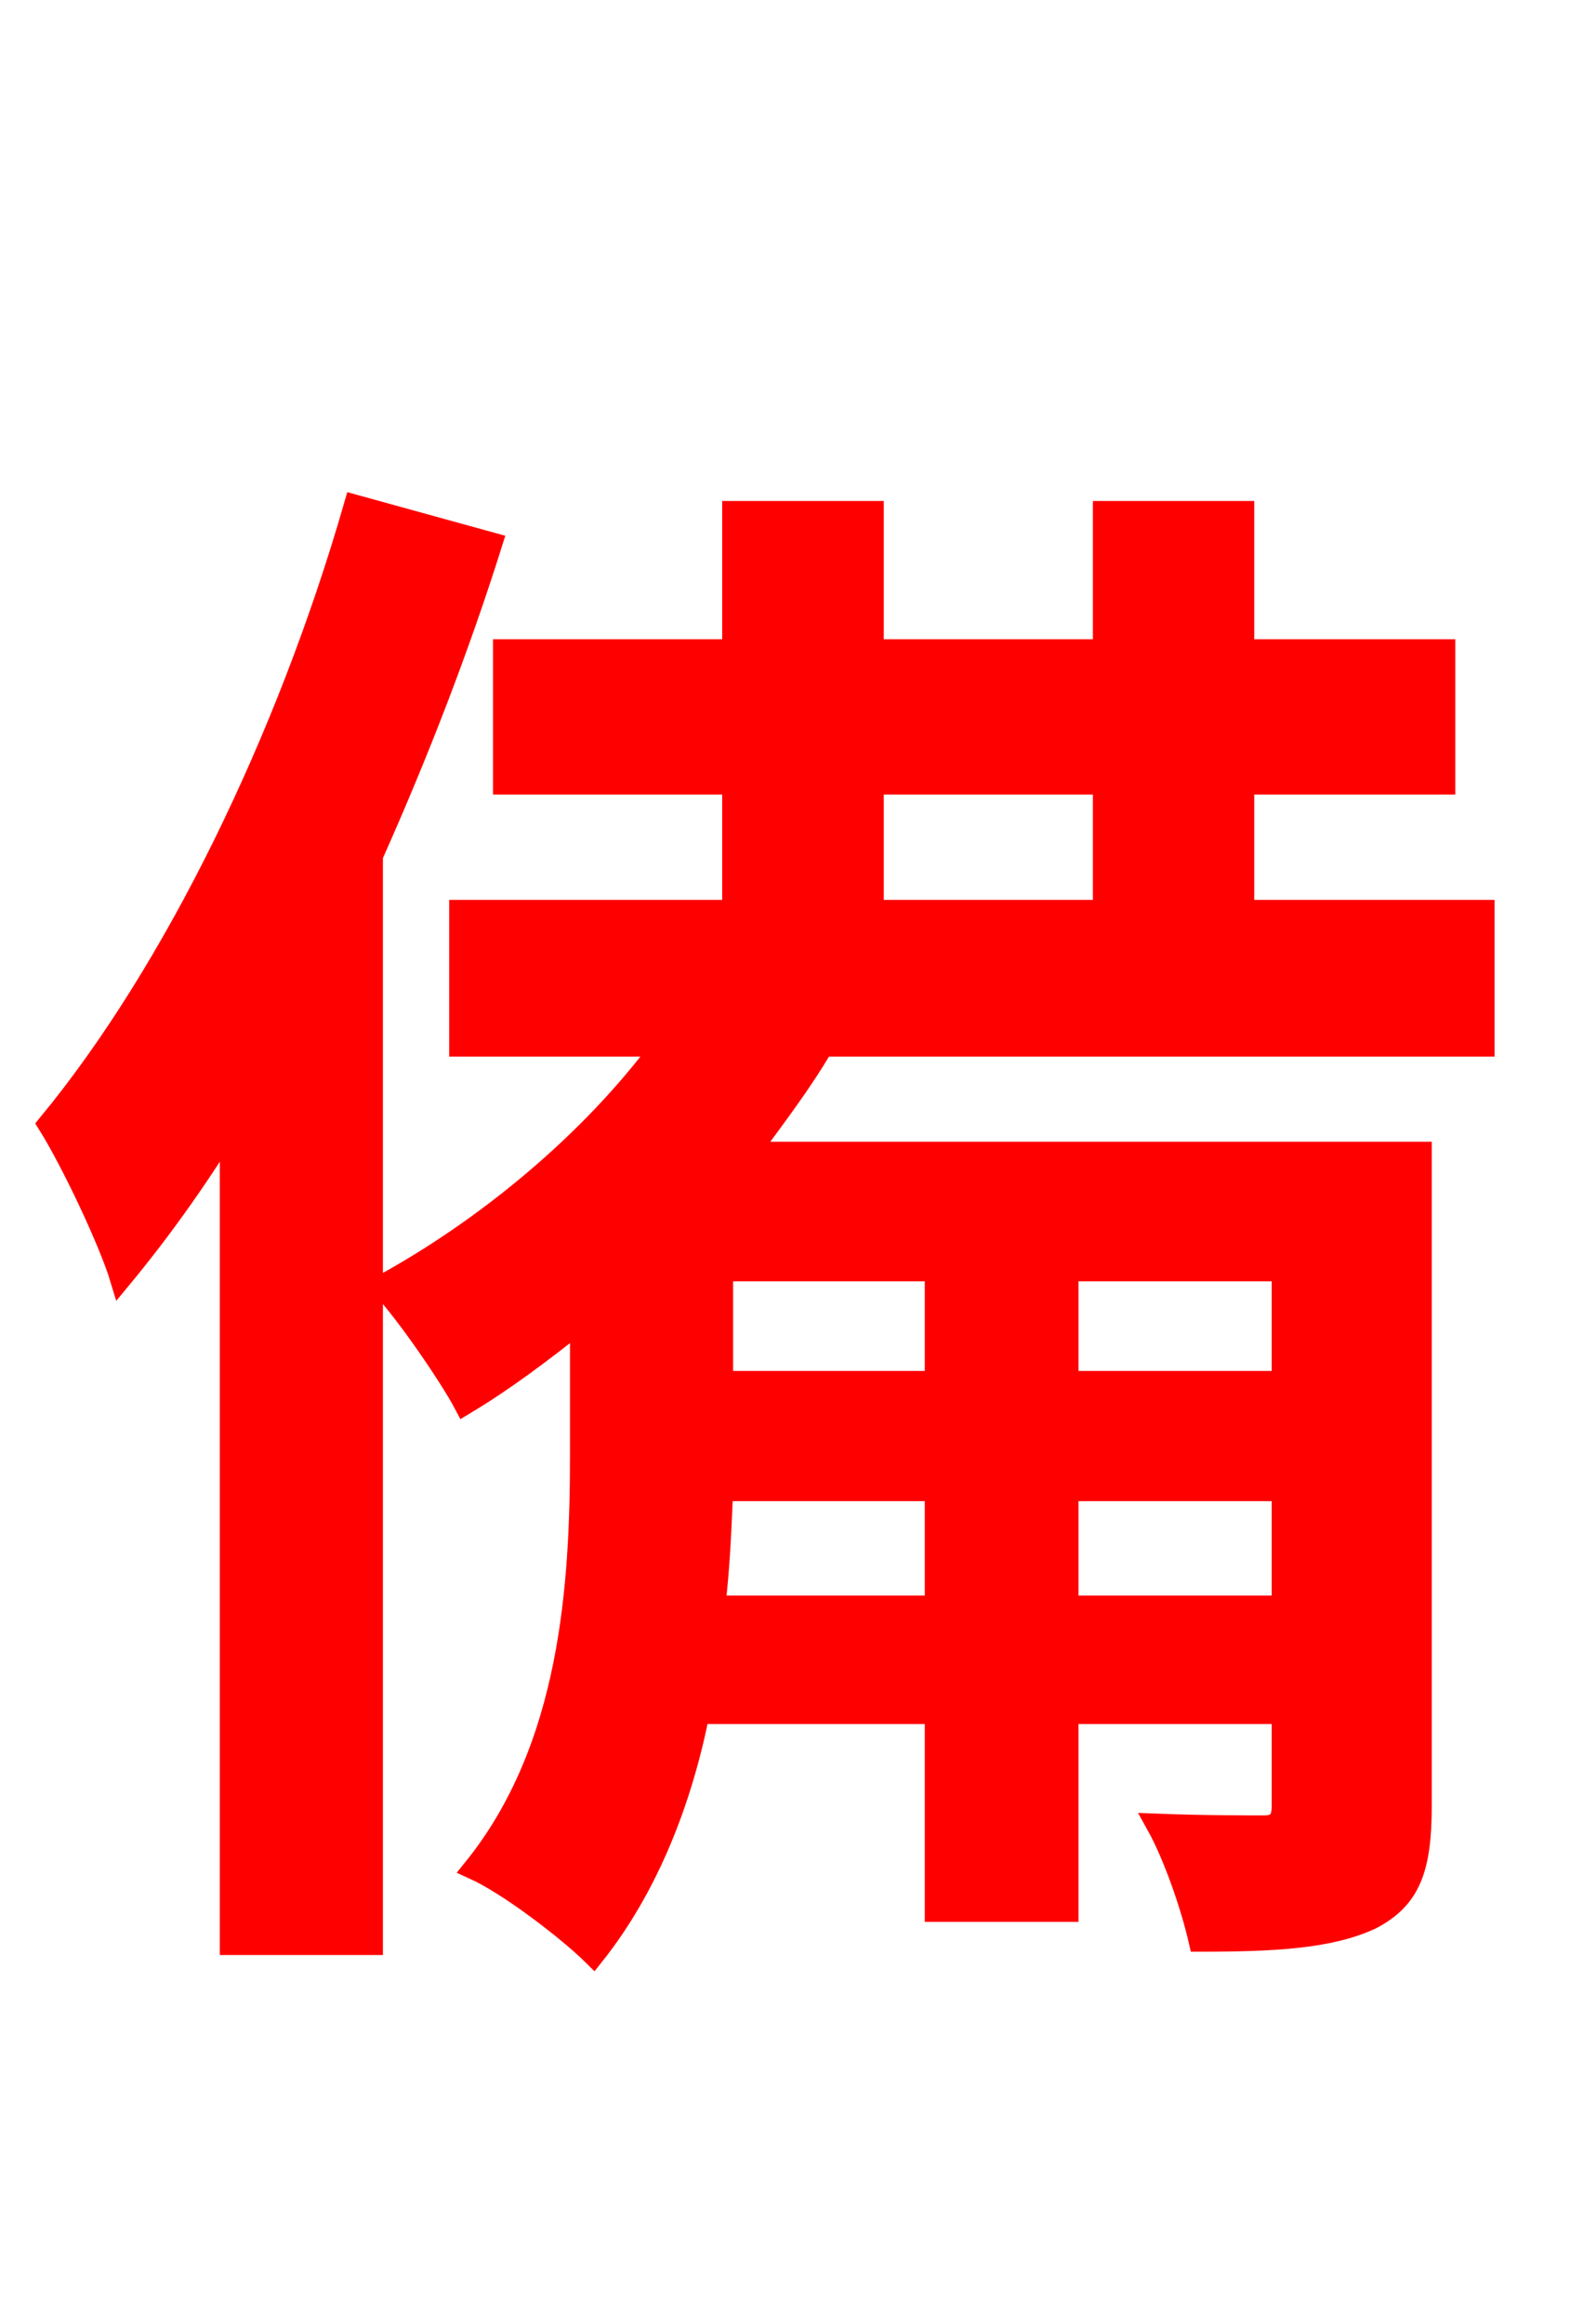 <svg xmlns="http://www.w3.org/2000/svg" xmlns:xlink="http://www.w3.org/1999/xlink" width="72" height="106.56"><path fill="red" stroke="red" d="M16.27 23.18C13.18 33.91 7.99 44.57 2.23 51.55C3.31 53.28 5.04 56.95 5.54 58.61C7.27 56.52 8.93 54.22 10.58 51.55L10.58 89.14L17.06 89.14L17.06 39.24C19.15 34.56 21.02 29.74 22.54 24.91ZM40.03 35.93L50.62 35.93L50.62 41.76L40.03 41.76ZM58.82 63.36L48.96 63.36L48.96 58.25L58.82 58.25ZM48.96 73.66L48.96 68.33L58.82 68.33L58.82 73.66ZM32.76 73.66C32.98 71.86 33.05 69.98 33.12 68.33L42.91 68.33L42.91 73.66ZM33.12 58.25L42.91 58.25L42.91 63.36L33.12 63.36ZM68.04 47.95L68.04 41.76L57.02 41.76L57.02 35.93L66.24 35.93L66.24 29.81L57.02 29.81L57.02 23.47L50.62 23.47L50.62 29.81L40.03 29.81L40.03 23.47L33.62 23.47L33.62 29.81L23.11 29.81L23.11 35.93L33.62 35.93L33.62 41.76L21.10 41.76L21.10 47.95L30.38 47.95C27.07 52.42 22.25 56.38 17.50 58.97C18.65 60.19 20.66 63.14 21.31 64.37C23.11 63.29 24.84 61.99 26.64 60.55L26.64 66.67C26.64 72.65 26.21 80.14 21.74 85.68C23.33 86.40 26.06 88.49 27.22 89.64C29.74 86.47 31.25 82.51 32.04 78.55L42.91 78.55L42.91 87.62L48.96 87.62L48.96 78.55L58.82 78.55L58.82 82.80C58.82 83.45 58.61 83.74 57.96 83.74C57.24 83.74 55.08 83.74 53.06 83.66C53.86 85.10 54.65 87.41 55.01 88.99C58.46 88.99 60.98 88.85 62.86 87.98C64.66 87.05 65.16 85.68 65.16 82.80L65.16 52.85L34.34 52.85C35.50 51.26 36.72 49.68 37.73 47.95Z"/></svg>
